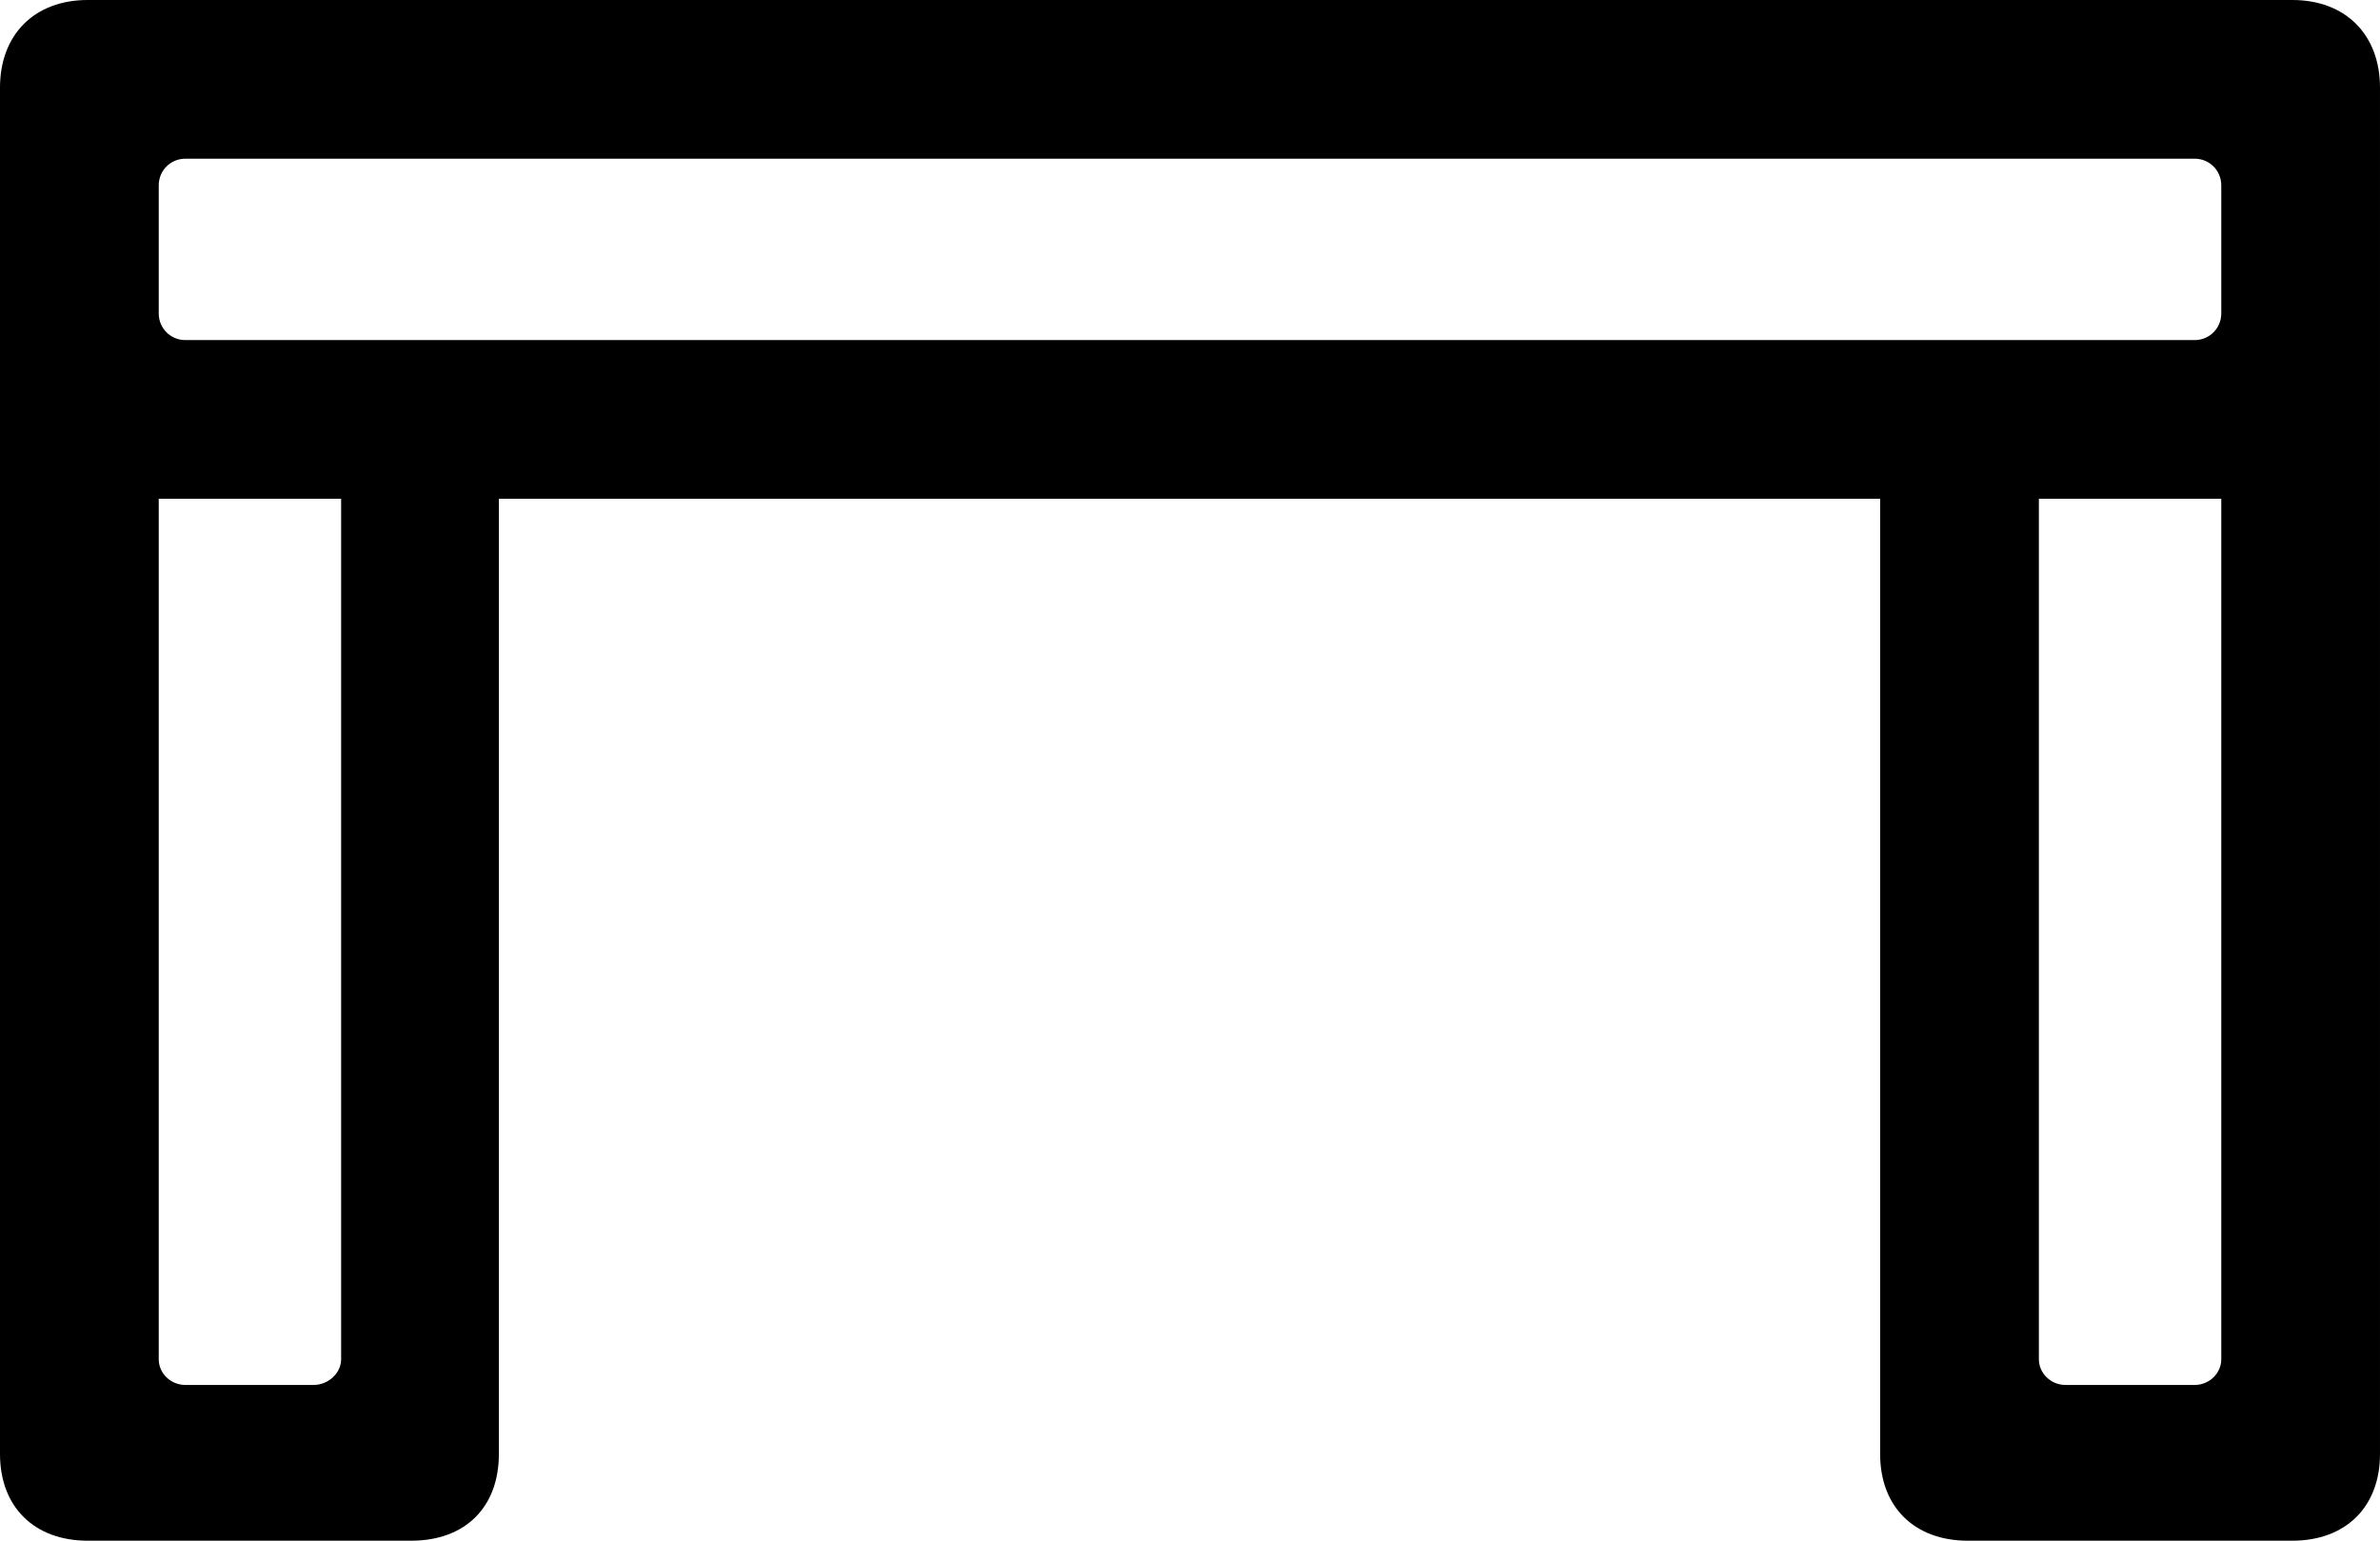 <?xml version="1.0" encoding="UTF-8" standalone="no"?>
<svg xmlns="http://www.w3.org/2000/svg"
     width="1178.711" height="763.184"
     viewBox="0 0 1178.711 763.184"
     fill="currentColor">
  <path d="M43.458 763.188H203.618C230.468 763.188 247.068 746.578 247.068 720.218V247.068H931.148V720.218C931.148 746.578 948.238 763.188 974.608 763.188H1135.258C1161.618 763.188 1178.708 746.578 1178.708 720.218V43.458C1178.708 17.088 1161.618 -0.002 1135.258 -0.002H43.458C17.088 -0.002 -0.002 17.088 -0.002 43.458V720.218C-0.002 746.578 17.088 763.188 43.458 763.188ZM78.618 91.798C78.618 84.468 84.468 78.608 91.798 78.608H1086.918C1094.238 78.608 1100.098 84.468 1100.098 91.798V155.268C1100.098 162.598 1094.238 168.458 1086.918 168.458H91.798C84.468 168.458 78.618 162.598 78.618 155.268ZM91.798 686.038C84.468 686.038 78.618 680.178 78.618 673.338V247.068H168.948V673.338C168.948 680.178 162.598 686.038 155.278 686.038ZM1022.948 686.038C1015.628 686.038 1009.768 680.178 1009.768 673.338V247.068H1100.098V673.338C1100.098 680.178 1094.238 686.038 1086.918 686.038Z"/>
</svg>